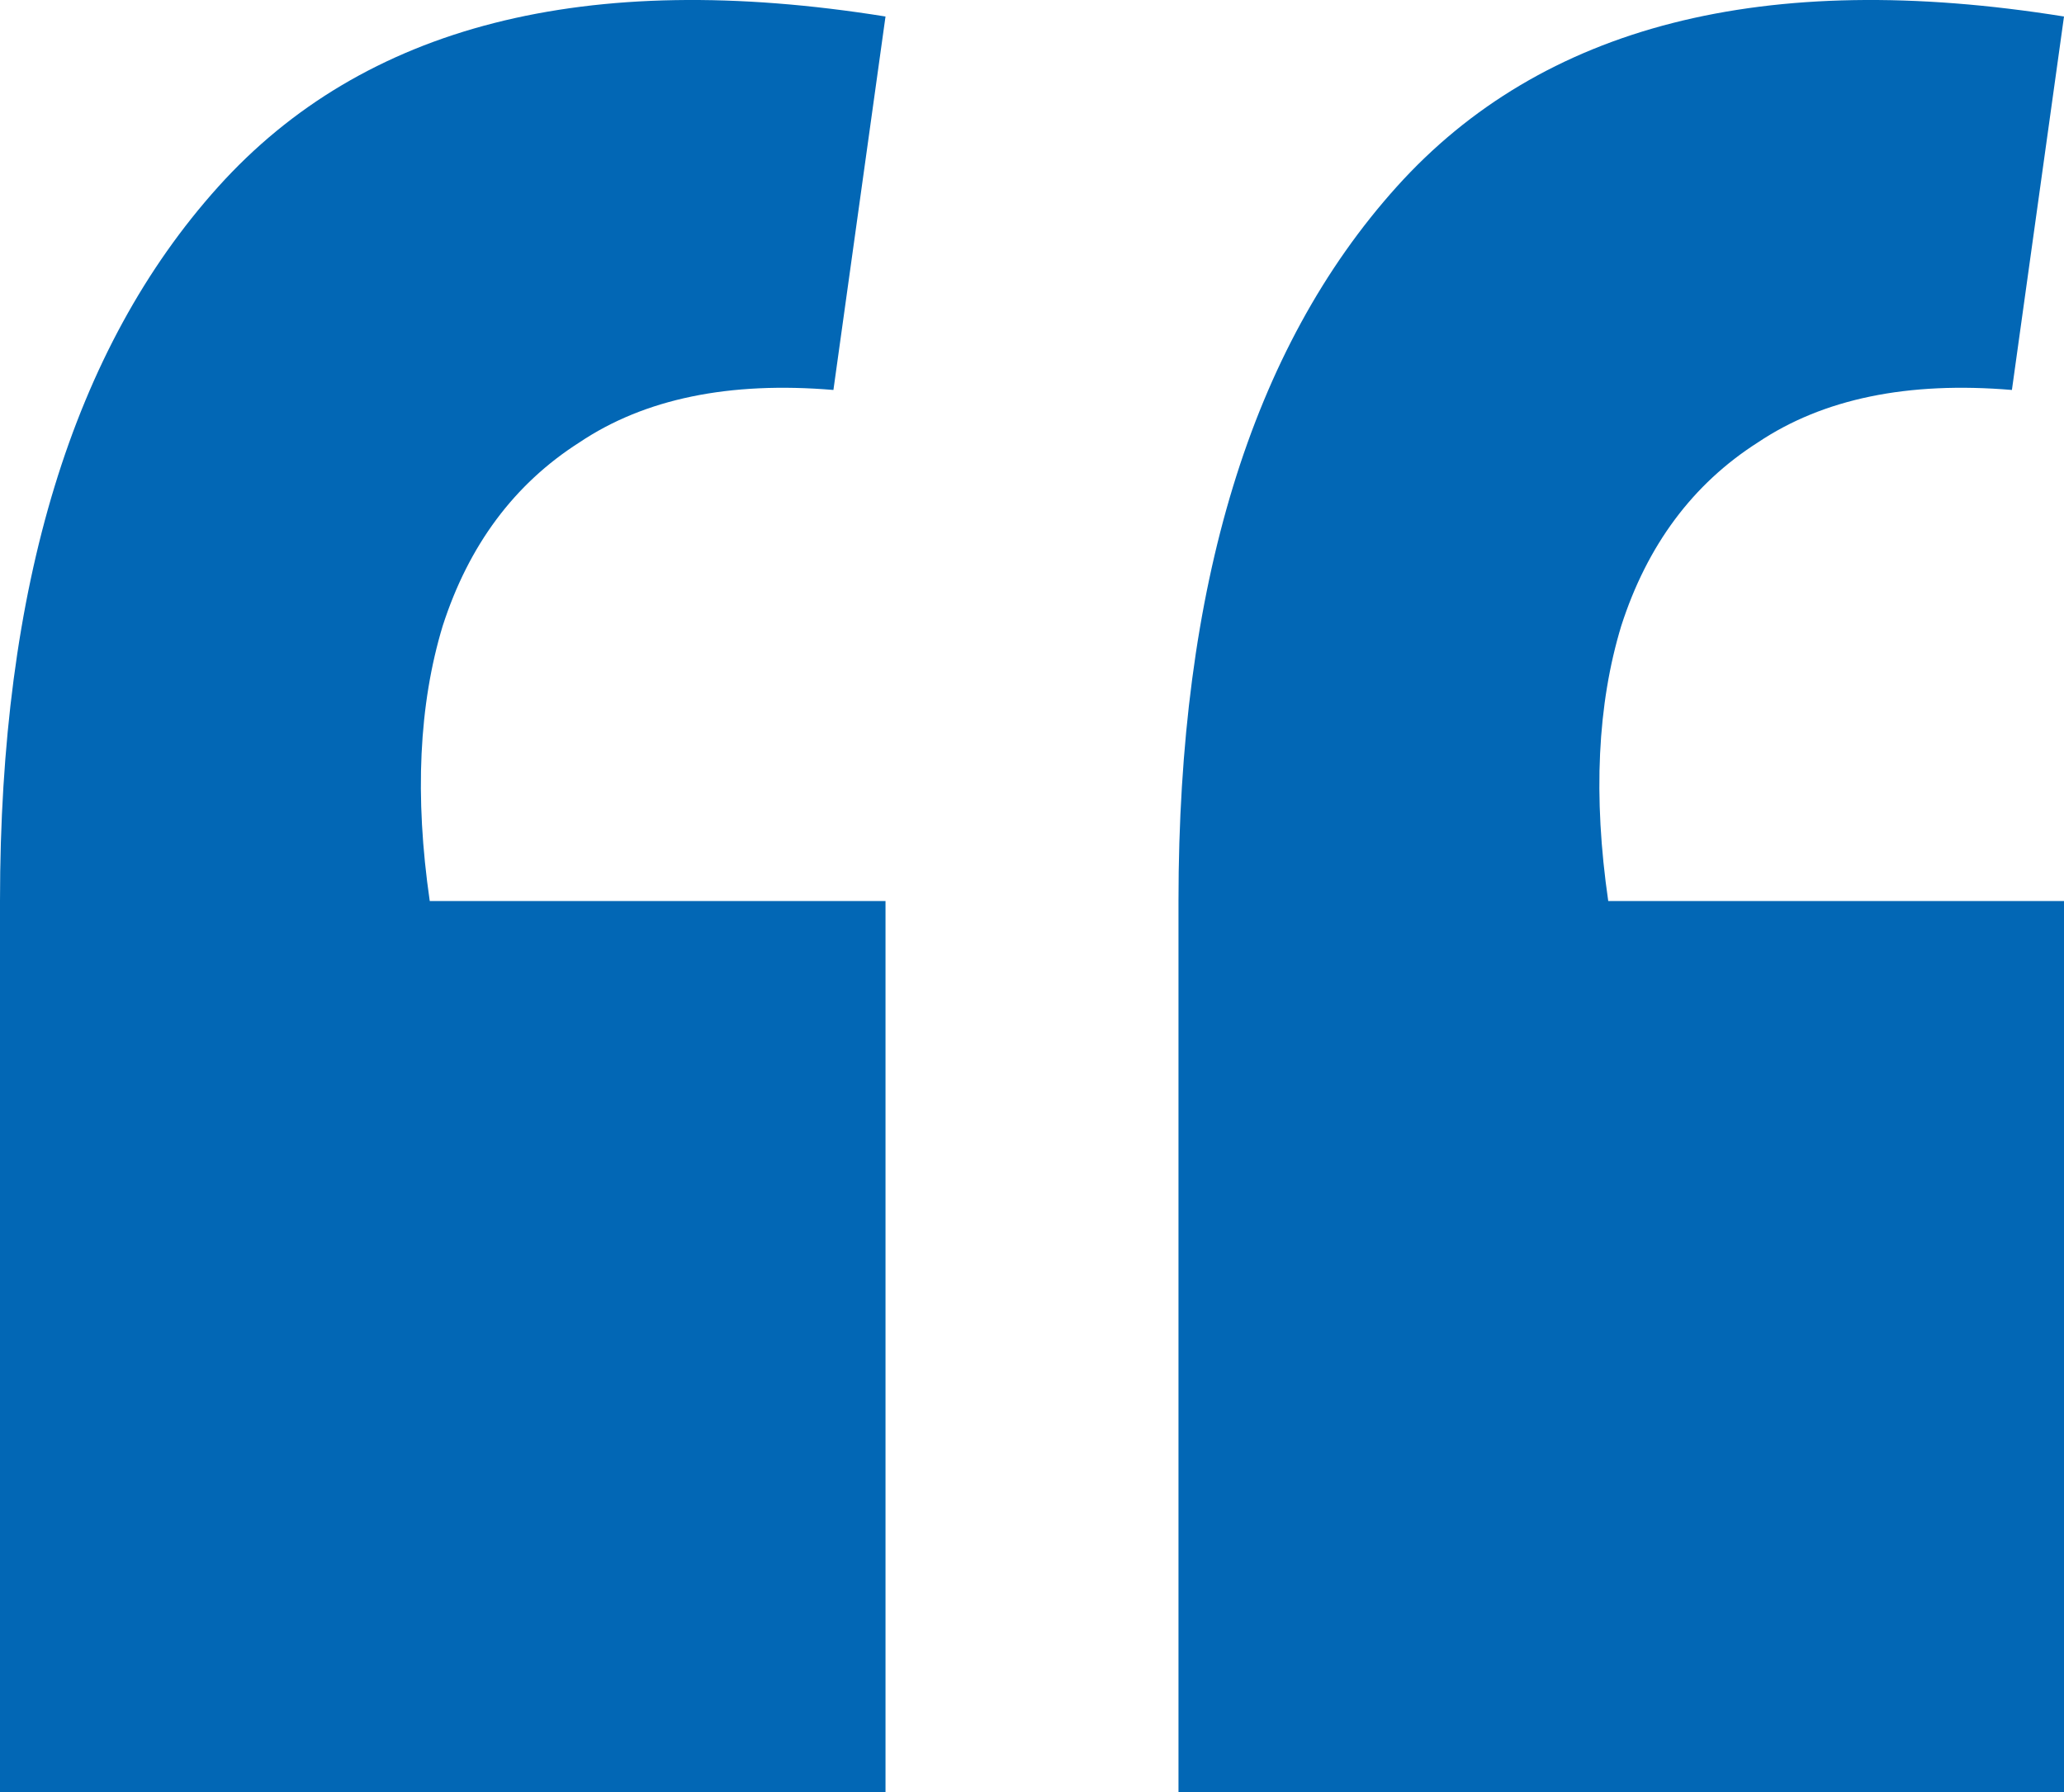 <svg width="38" height="33" viewBox="0 0 38 33" fill="none" xmlns="http://www.w3.org/2000/svg">
<path d="M38 0.304L37.041 7.181C35.123 7.02 33.565 7.342 32.366 8.146C31.167 8.91 30.328 10.037 29.849 11.524C29.409 12.972 29.329 14.661 29.609 16.592H38V33H21.697V16.592C21.697 10.801 23.036 6.417 25.713 3.441C28.39 0.465 32.486 -0.581 38 0.304ZM16.303 0.304L15.344 7.181C13.426 7.02 11.867 7.342 10.669 8.146C9.47 8.91 8.631 10.037 8.151 11.524C7.712 12.972 7.632 14.661 7.912 16.592H16.303V33H0V16.592C0 10.801 1.339 6.417 4.016 3.441C6.693 0.465 10.789 -0.581 16.303 0.304Z" fill="#0267B5"/>
</svg>
